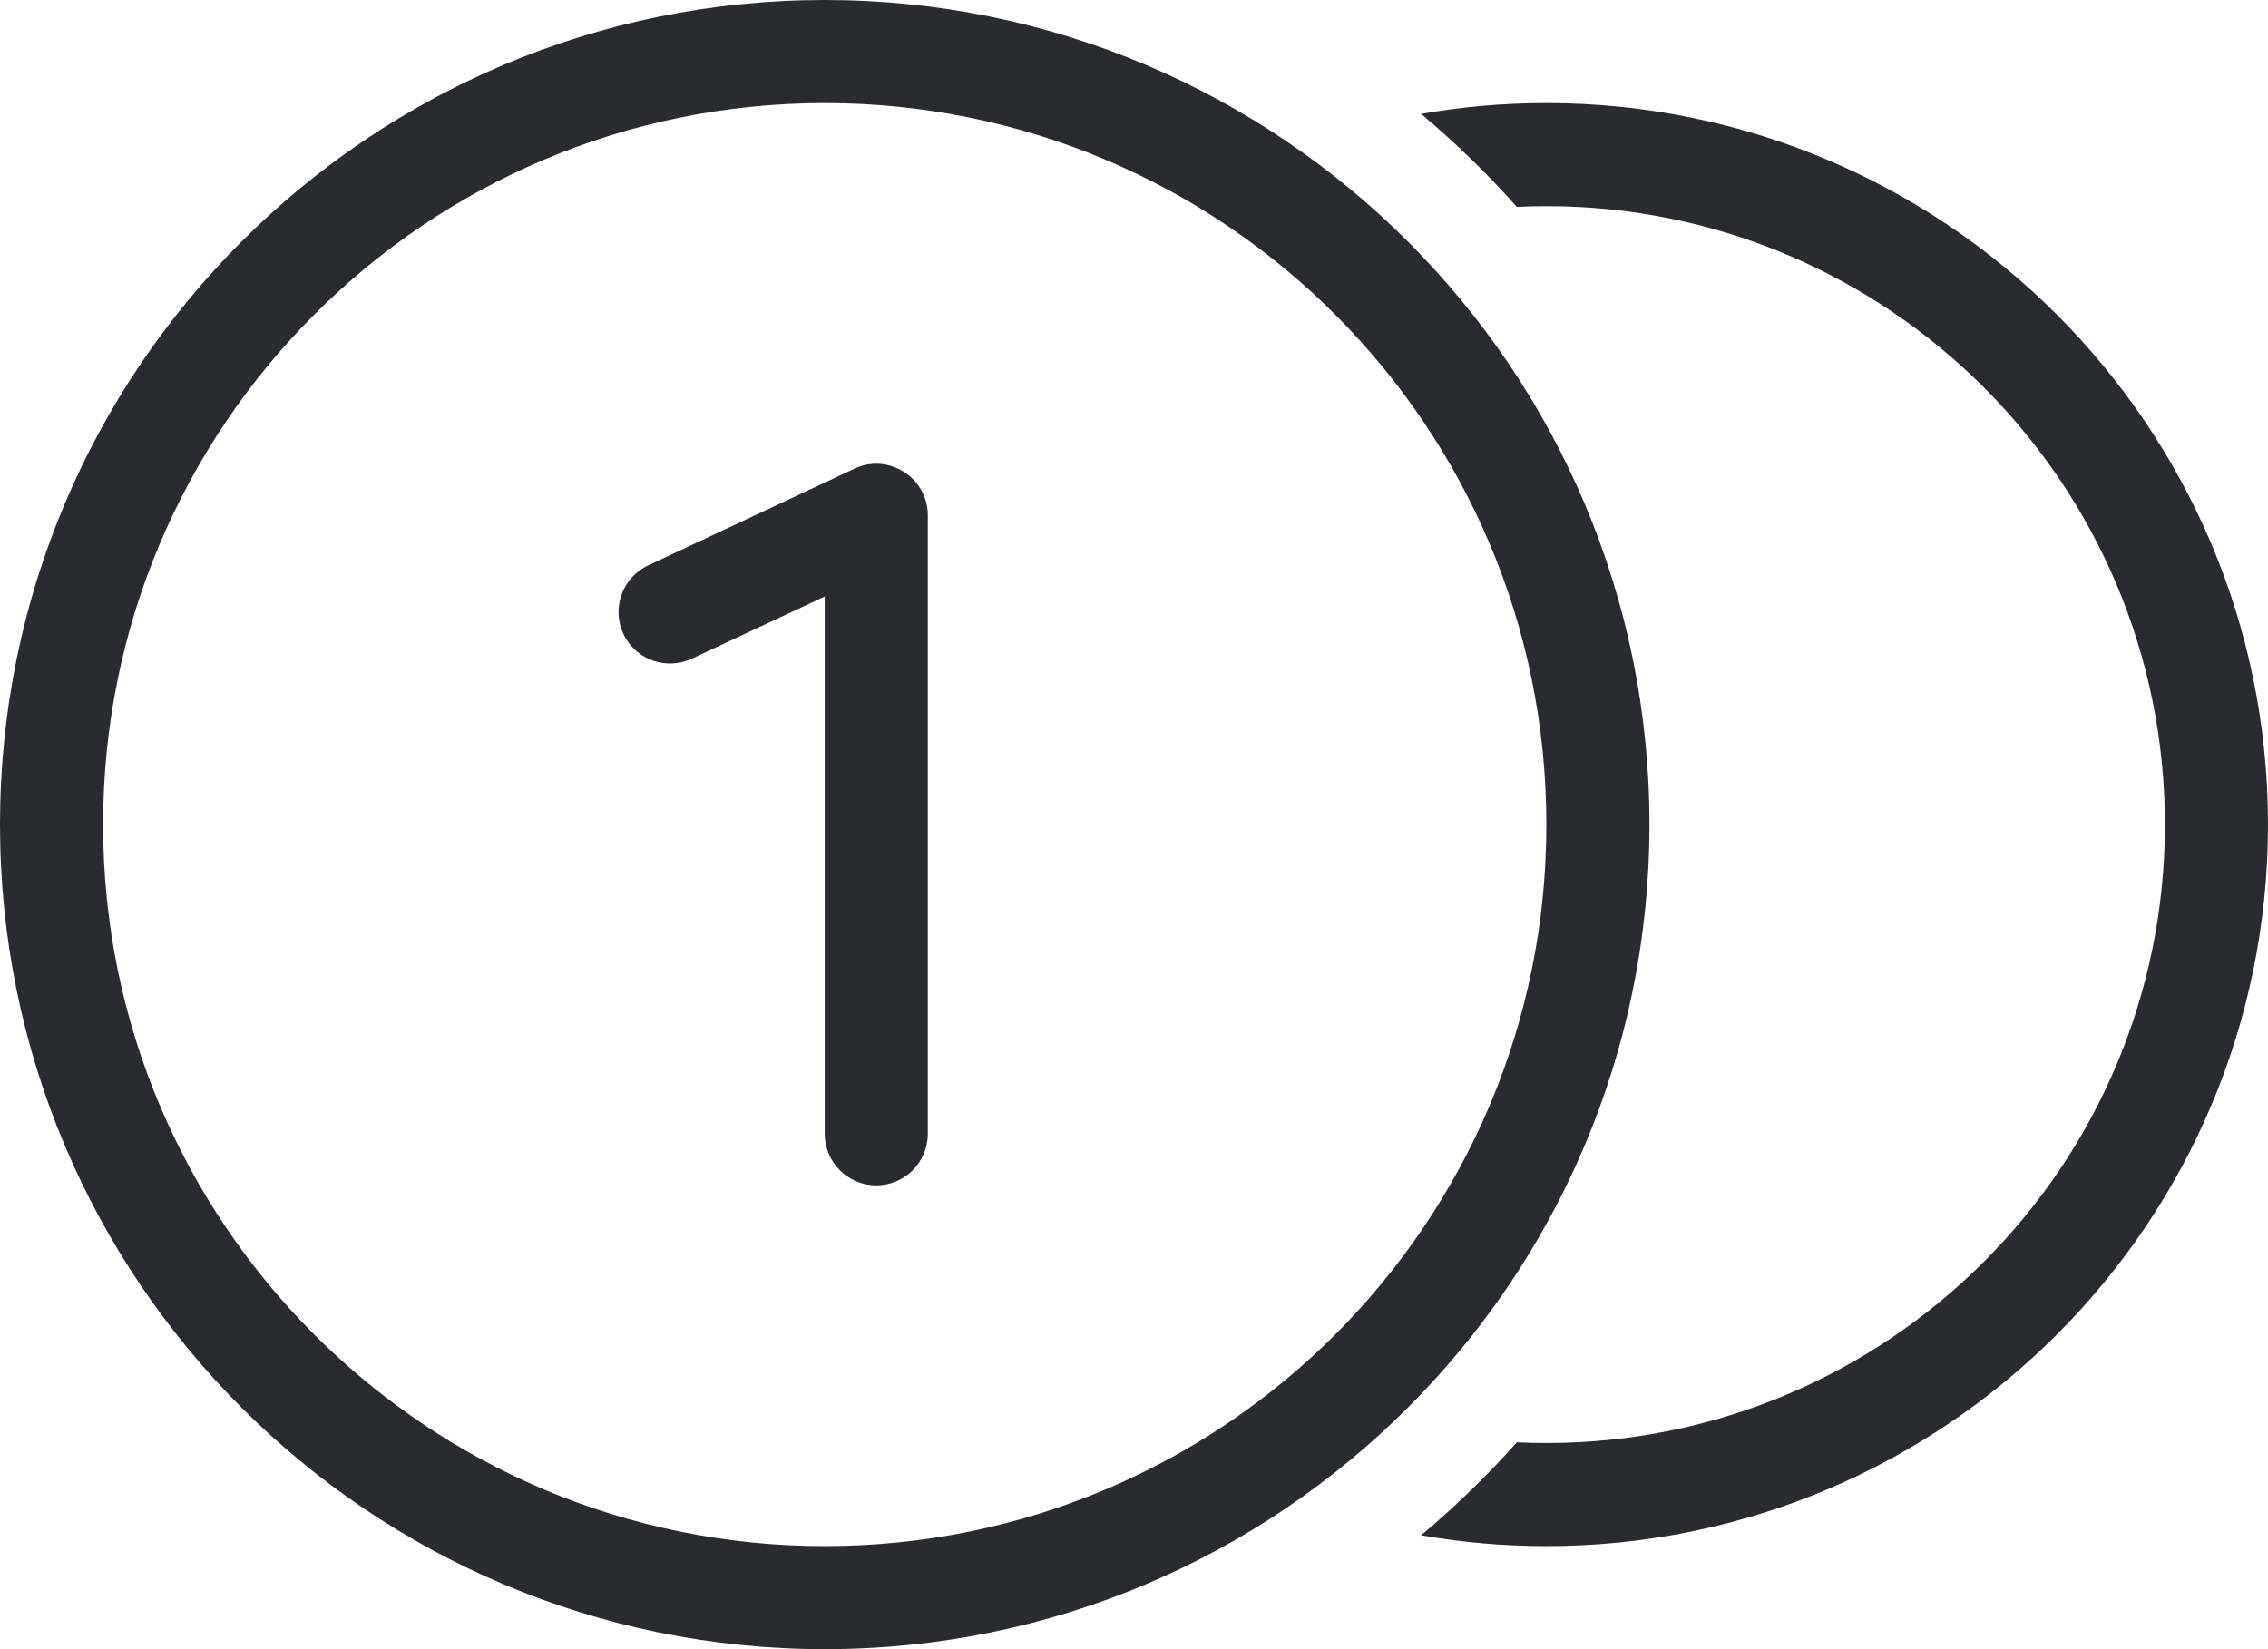 <?xml version="1.0" encoding="UTF-8"?>
<svg width="22px" height="16px" viewBox="0 0 22 16" version="1.1" xmlns="http://www.w3.org/2000/svg" xmlns:xlink="http://www.w3.org/1999/xlink">
    <!-- Generator: Sketch 55.1 (78136) - https://sketchapp.com -->
    <title>Balance stroke</title>
    <desc>Created with Sketch.</desc>
    <g id="Page-1" stroke="none" stroke-width="1" fill="none" fill-rule="evenodd">
        <g id="OfiliateOne_faq" transform="translate(-29, -219)" fill-rule="nonzero">
            <g id="Group-13" transform="translate(0, 63)">
                <g id="Group-12" transform="translate(28, 136)">
                    <g id="Balance/Outlined" transform="translate(0, 16)">
                        <rect id="Rectangle" opacity="0" x="0" y="0" width="24" height="24"></rect>
                        <path d="M9,19 C12.866,19 16,15.866 16,12 C16,8.134 12.866,5 9,5 C5.134,5 2,8.134 2,12 C2,15.866 5.134,19 9,19 Z M9,20 C4.582,20 1,16.418 1,12 C1,7.582 4.582,4 9,4 C13.418,4 17,7.582 17,12 C17,16.418 13.418,20 9,20 Z M7.712,10.39 C7.462,10.507 7.164,10.4 7.047,10.15 C6.93,9.9 7.038,9.602 7.288,9.485 L9.288,8.547 C9.619,8.392 10,8.634 10,9 L10,15 C10,15.276 9.776,15.5 9.5,15.5 C9.224,15.5 9,15.276 9,15 L9,9.787 L7.712,10.39 Z M14.785,5.105 C15.179,5.036 15.586,5 16,5 C19.866,5 23,8.134 23,12 C23,15.866 19.866,19 16,19 C15.586,19 15.179,18.964 14.785,18.895 C15.116,18.617 15.426,18.316 15.714,17.993 C15.809,17.998 15.904,18 16,18 C19.314,18 22,15.314 22,12 C22,8.686 19.314,6 16,6 C15.904,6 15.809,6.002 15.714,6.007 C15.426,5.684 15.116,5.383 14.785,5.105 Z" id="Combined-Shape" fill="#2A2B30"></path>
                    </g>
                </g>
            </g>
        </g>
    </g>
</svg>